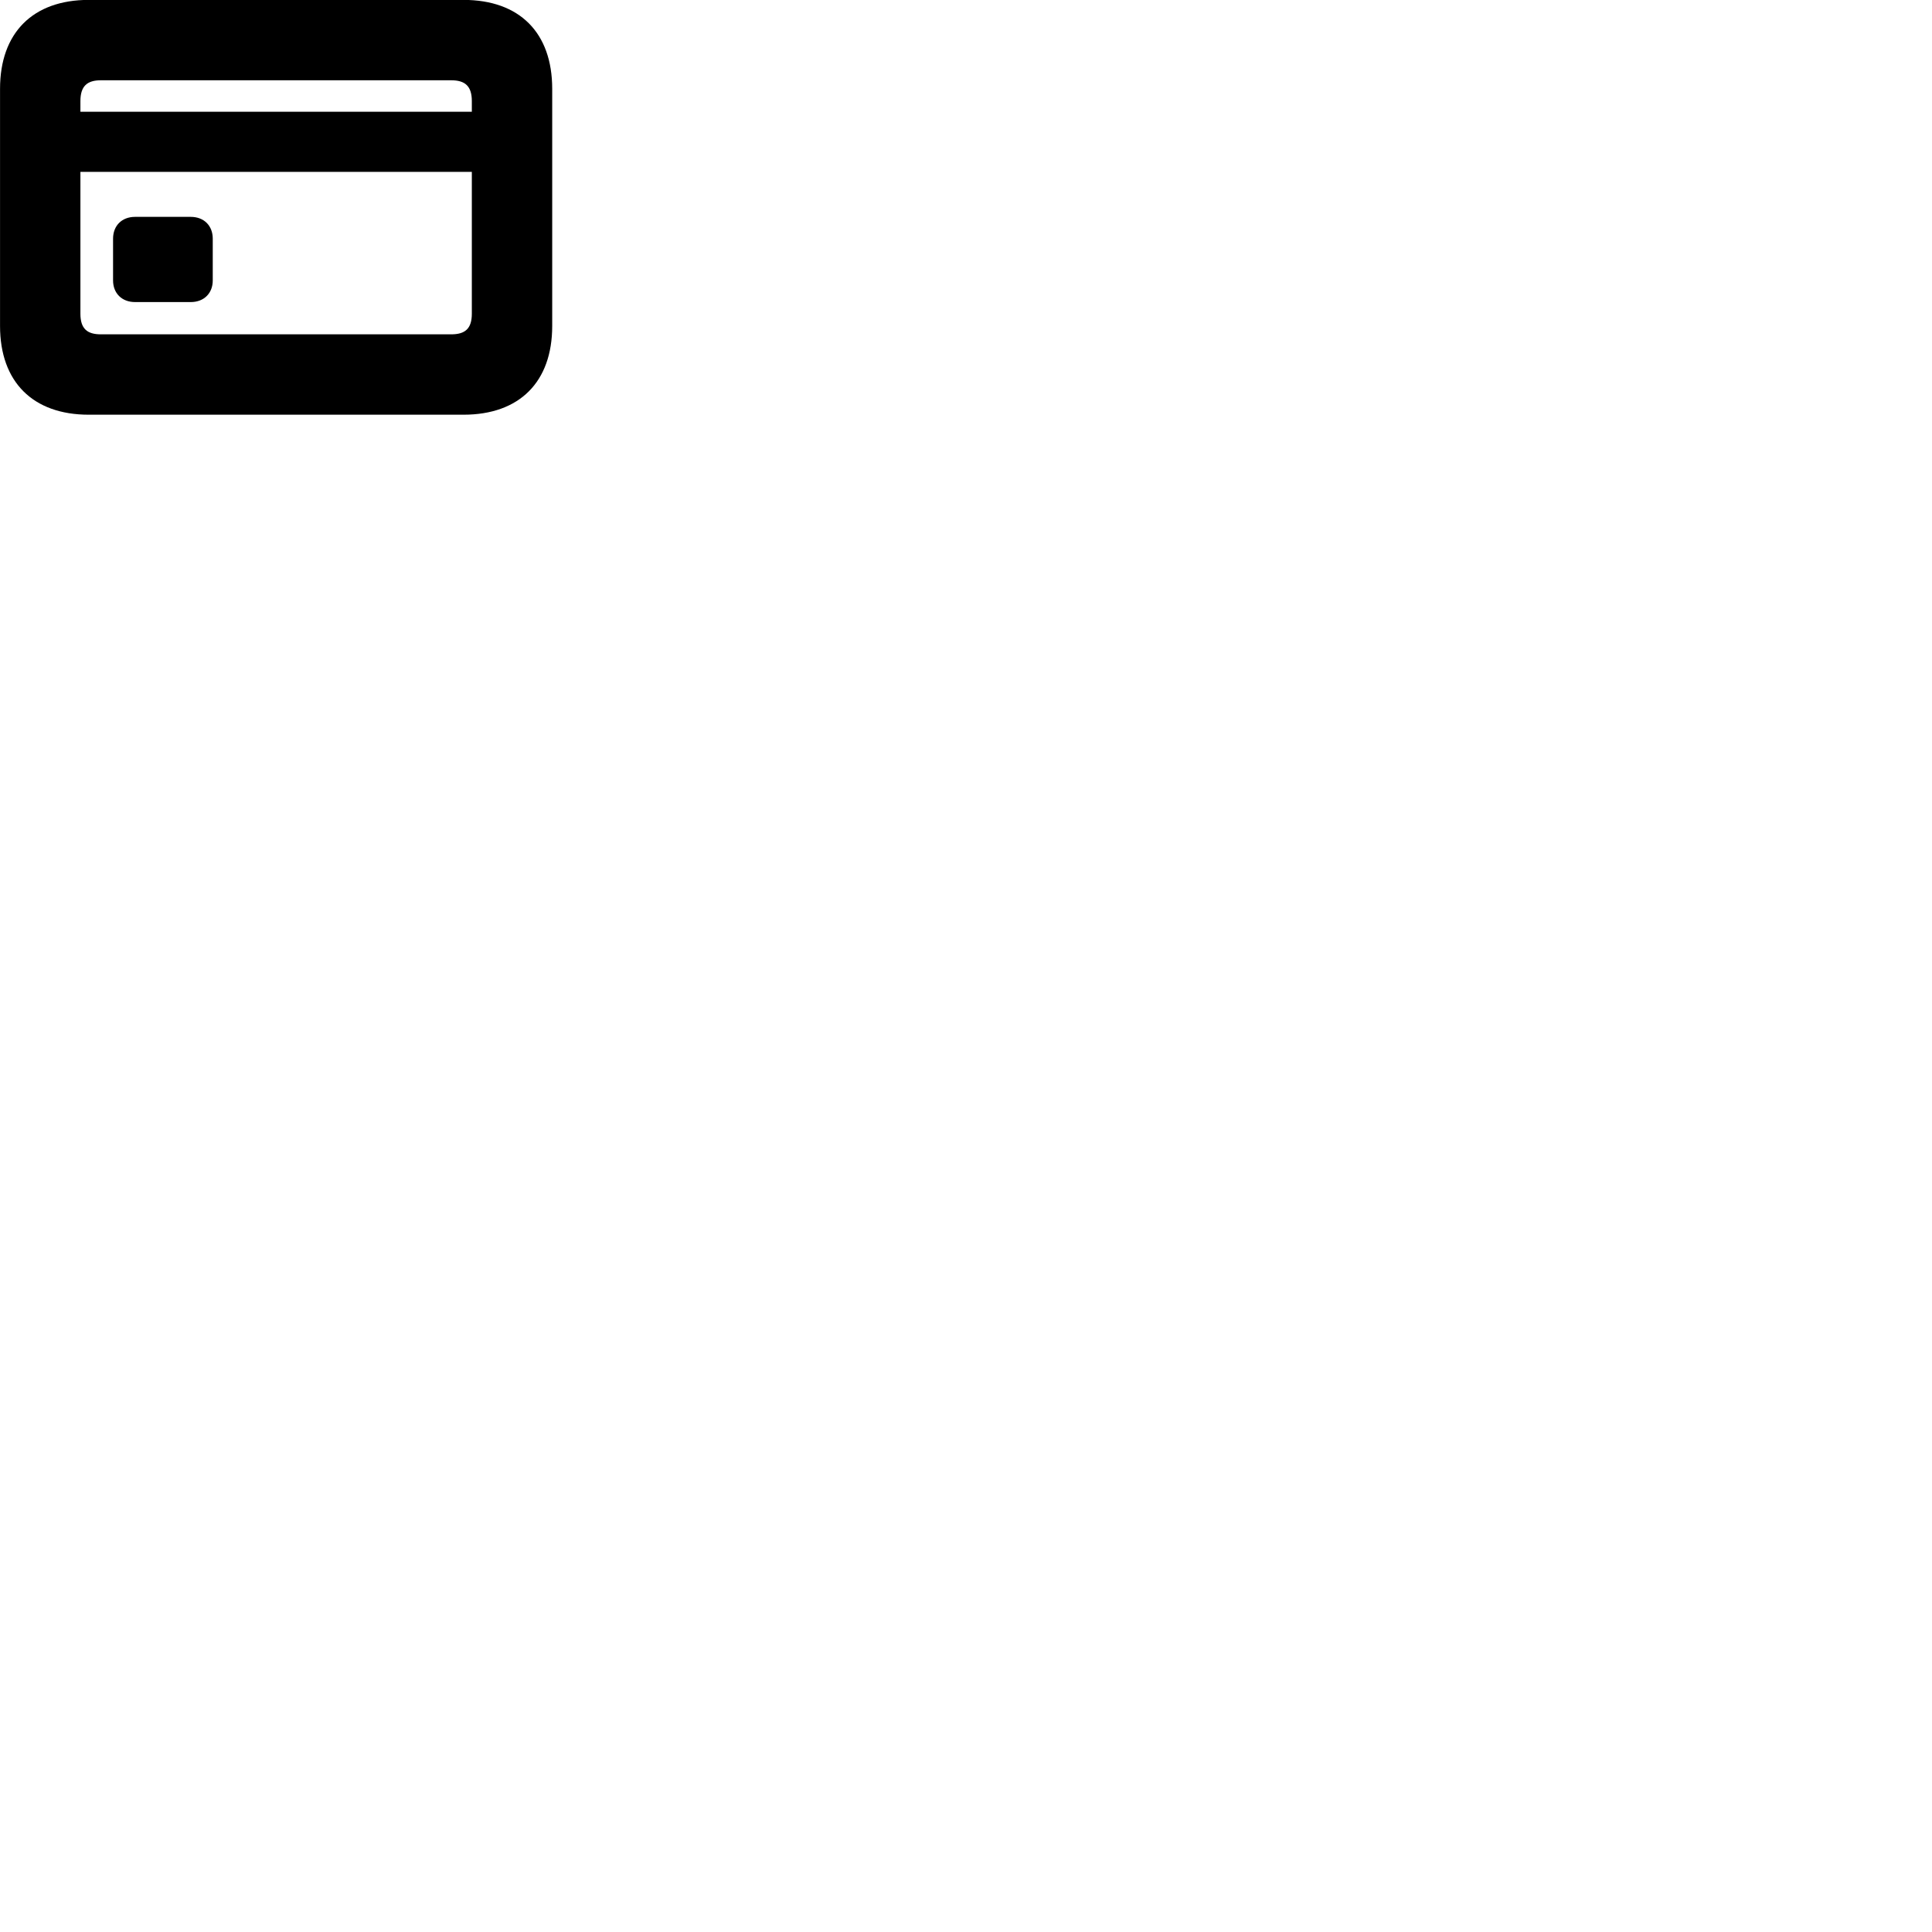 
        <svg xmlns="http://www.w3.org/2000/svg" viewBox="0 0 100 100">
            <path d="M4.592 21.465H23.992C26.892 21.465 28.582 19.765 28.582 16.875V4.595C28.582 1.695 26.892 -0.005 23.992 -0.005H4.592C1.702 -0.005 0.002 1.695 0.002 4.595V16.875C0.002 19.765 1.702 21.465 4.592 21.465ZM4.162 5.235C4.162 4.455 4.512 4.155 5.222 4.155H23.352C24.072 4.155 24.422 4.455 24.422 5.235V5.785H4.162ZM5.222 17.305C4.512 17.305 4.162 17.015 4.162 16.235V8.895H24.422V16.235C24.422 17.015 24.072 17.305 23.352 17.305ZM6.992 15.635H9.872C10.562 15.635 11.012 15.175 11.012 14.515V12.355C11.012 11.685 10.562 11.225 9.872 11.225H6.992C6.302 11.225 5.852 11.685 5.852 12.355V14.515C5.852 15.175 6.302 15.635 6.992 15.635Z" />
        </svg>
    